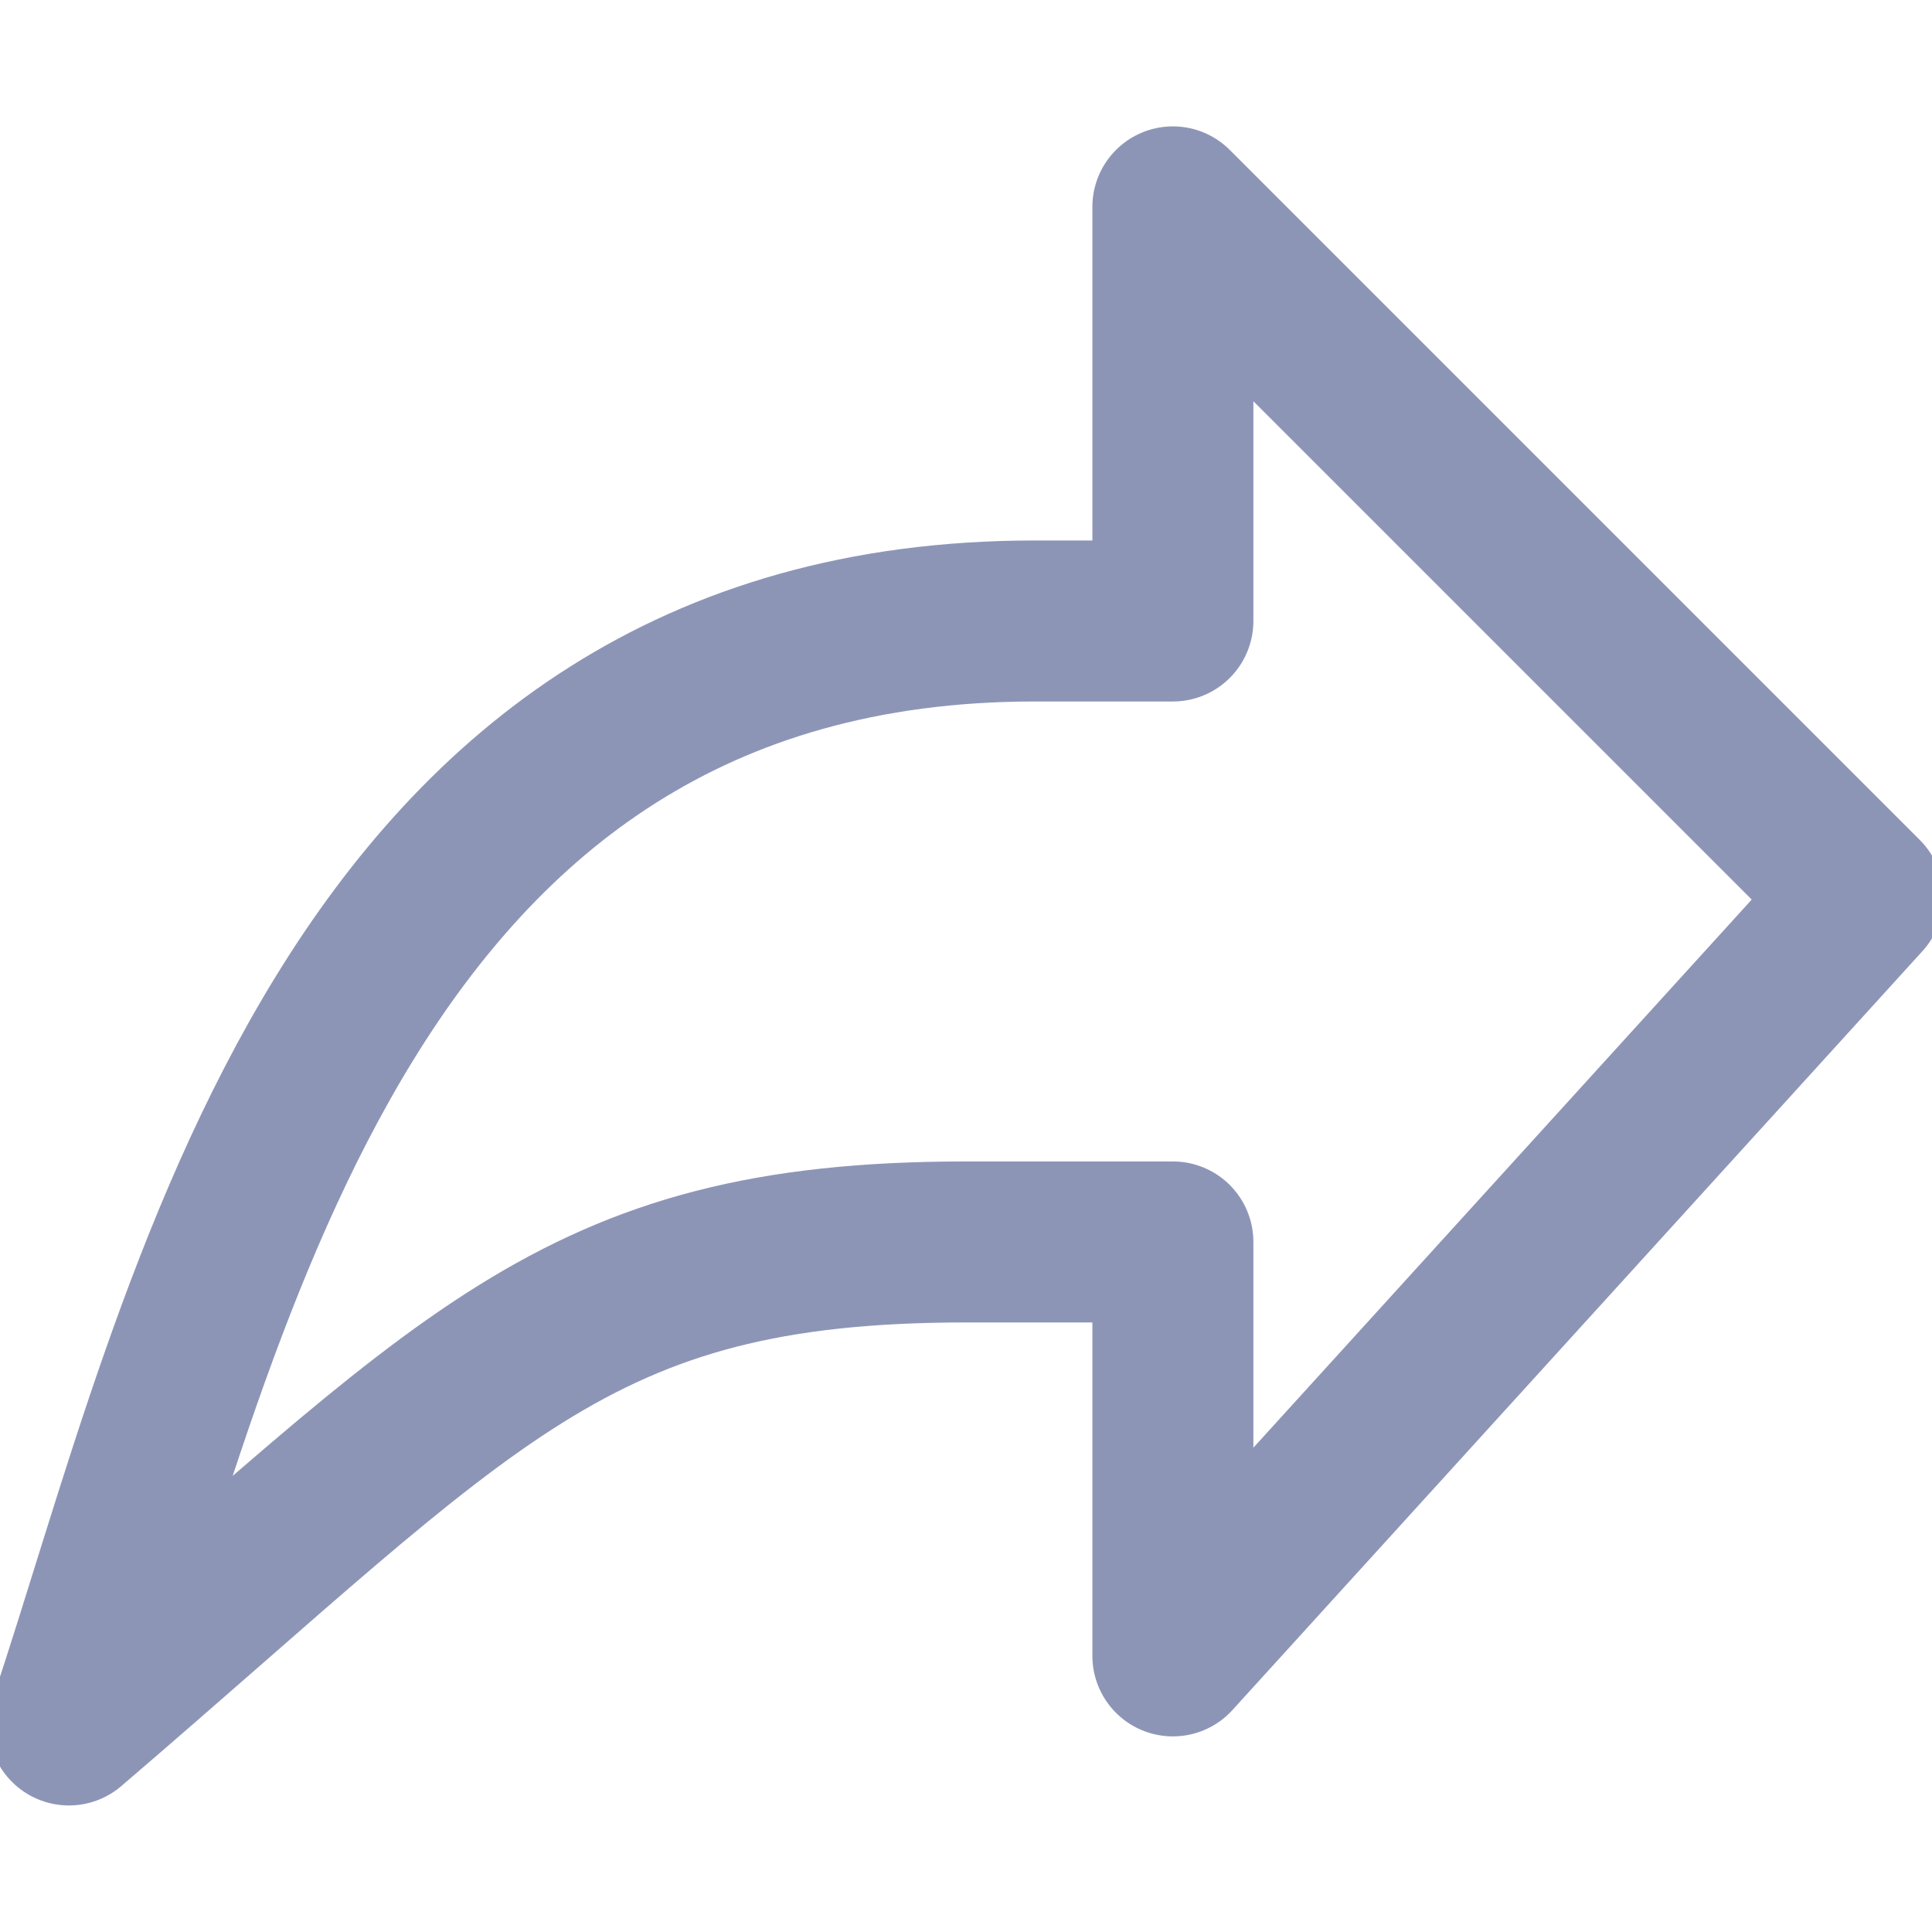 <svg width="12" height="12" viewBox="0 0 12 12" fill="none" xmlns="http://www.w3.org/2000/svg">
<path d="M0.428 10.714C2.931 8.571 3.548 7.714 5.999 7.714H7.285V10.285L11.571 5.571L7.285 1.285V3.857H6.428C2.142 3.857 1.285 8.142 0.428 10.714Z" stroke="#8D95B7" stroke-linecap="round" stroke-linejoin="round"/>
</svg>
